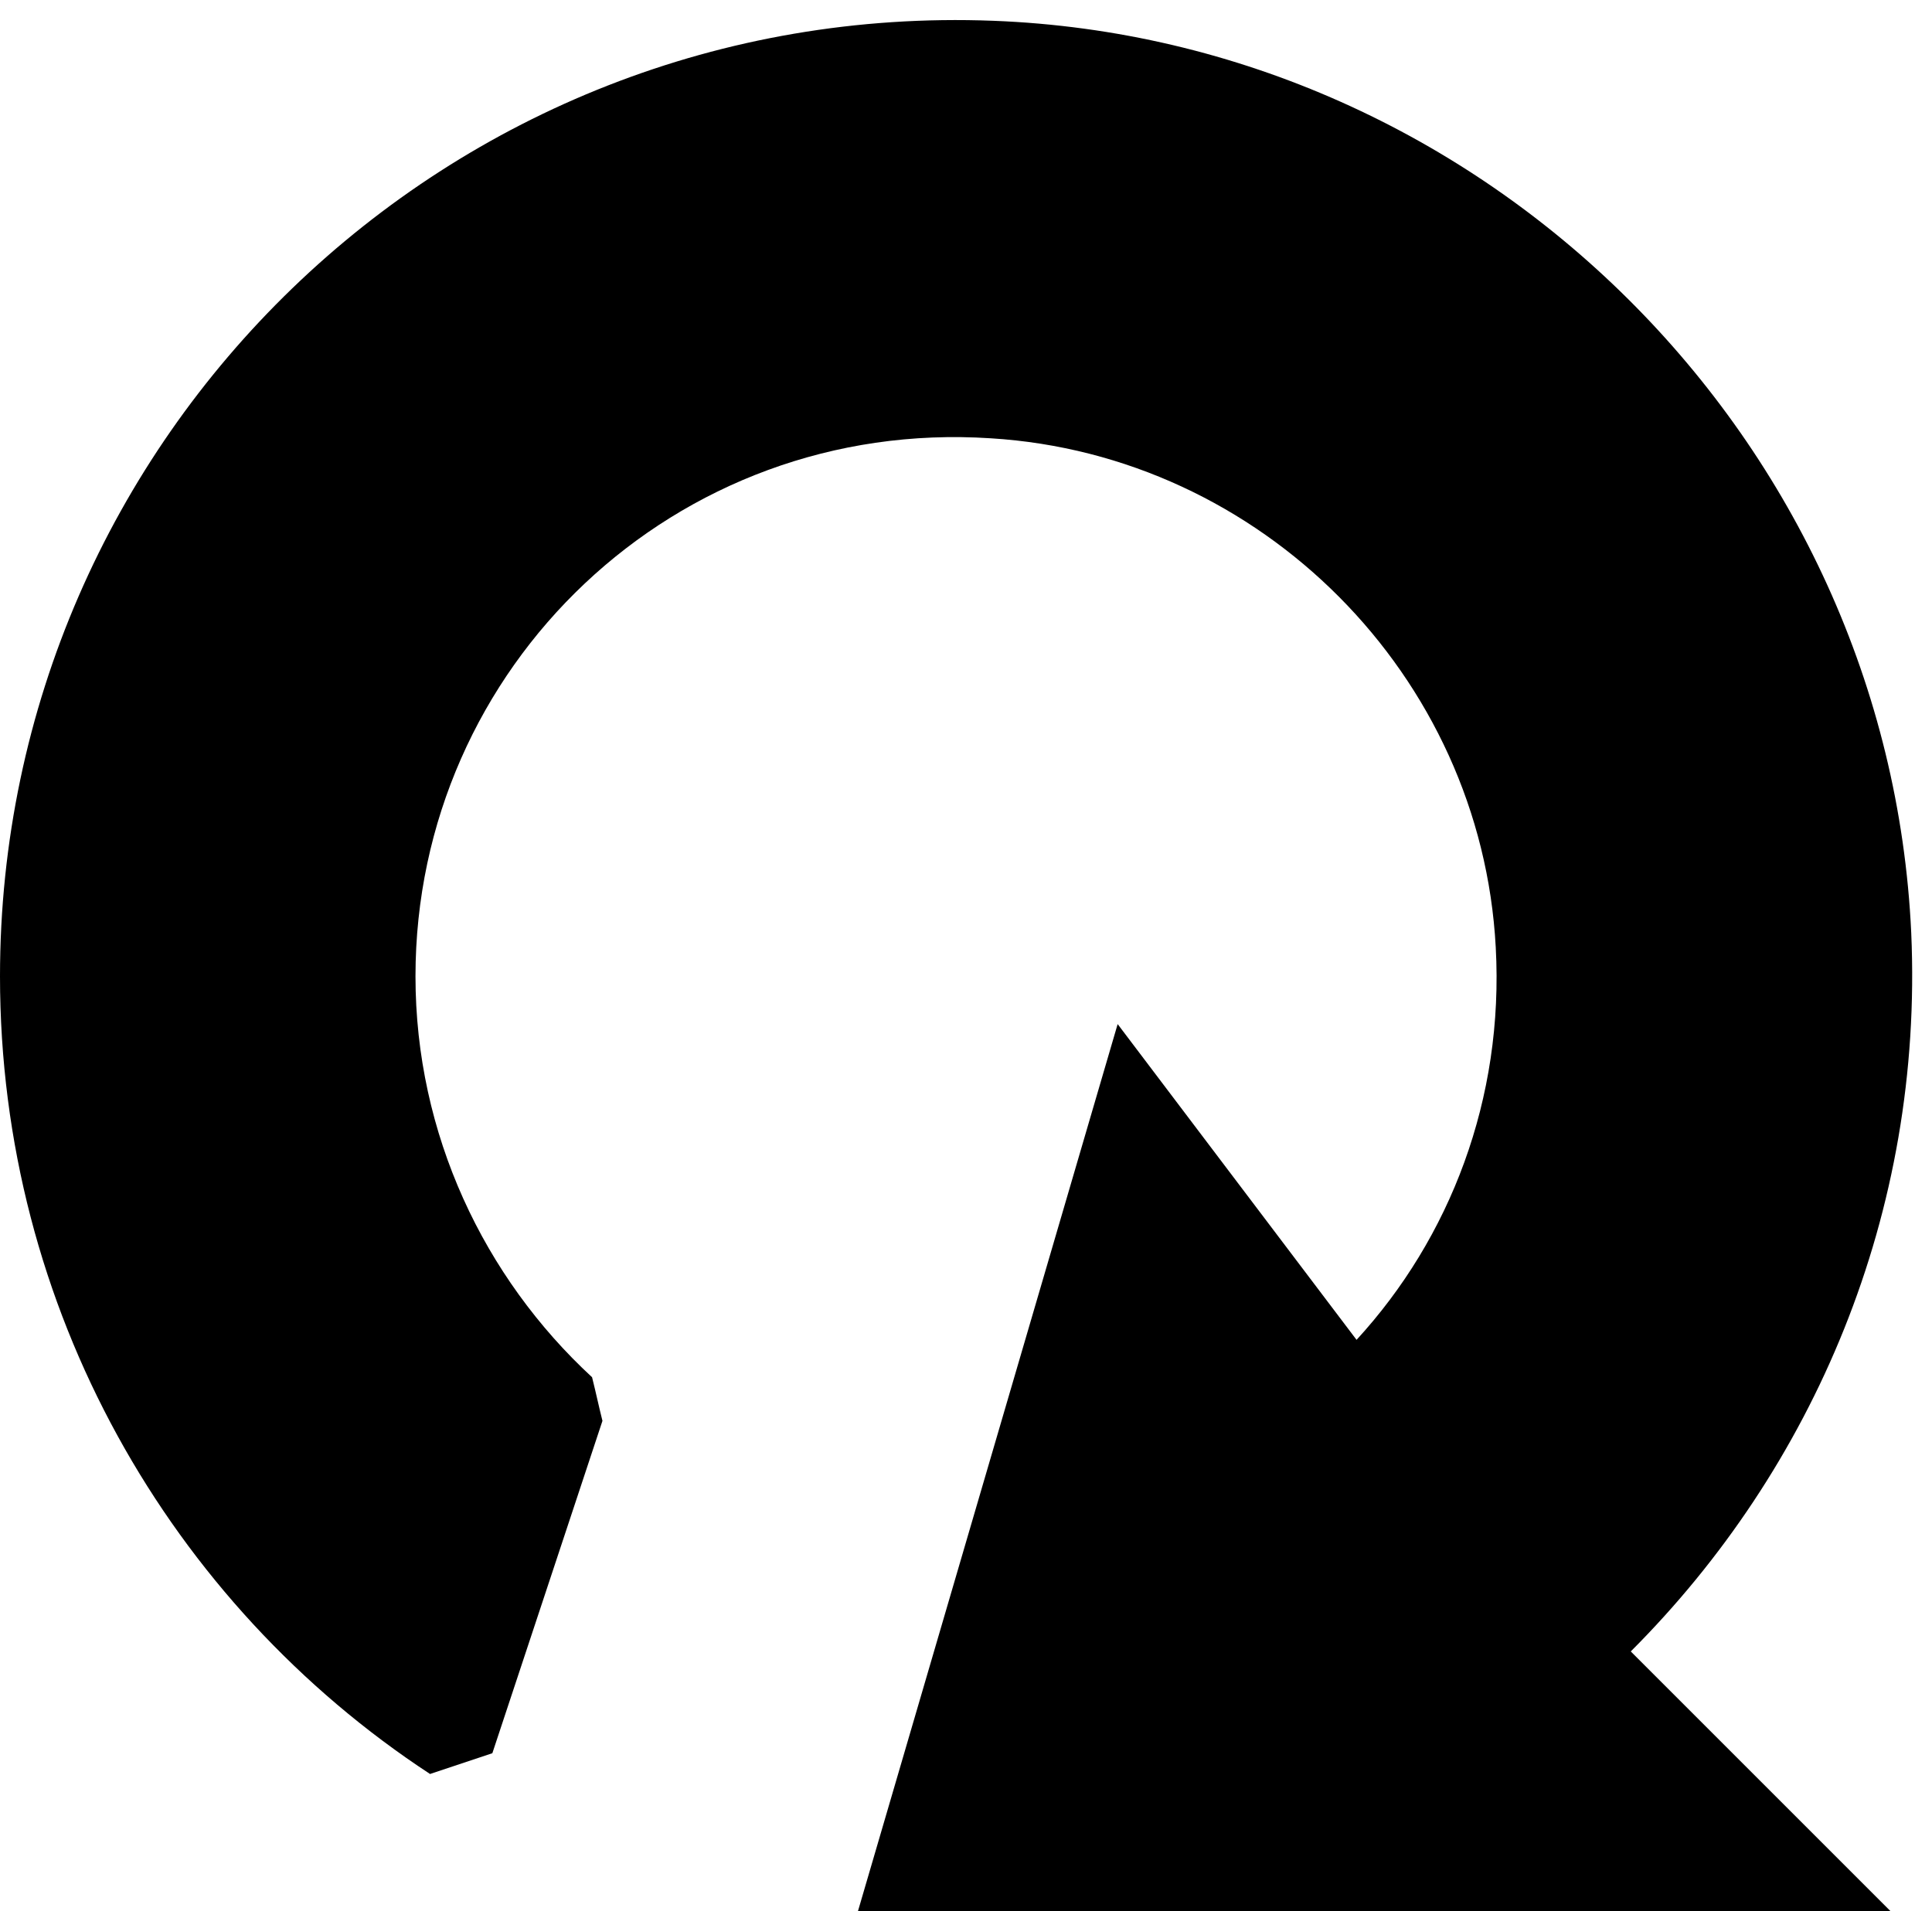 <?xml version="1.0" encoding="UTF-8"?>
<svg width="93px" height="92px" viewBox="0 0 93 92" version="1.1" xmlns="http://www.w3.org/2000/svg" xmlns:xlink="http://www.w3.org/1999/xlink">
    <title>noun_Refresh_737772@3x</title>
    <defs>
        <filter id="filter-1">
            <feColorMatrix in="SourceGraphic" type="matrix" values="0 0 0 0 0.372 0 0 0 0 0.337 0 0 0 0 0.337 0 0 0 1 0"></feColorMatrix>
        </filter>
    </defs>
    <g id="Page-1" stroke="none" stroke-width="1" fill="none" fill-rule="evenodd">
        <g filter="url(#filter-1)" id="noun_Refresh_737772">
            <g>
                <path d="M92,44.9 C90.9,21.2 71.5,1.9 47.8,1 C21.6,2.66453526e-15 0,21 0,47 C0,63 8.2,77.2 20.7,85.4 C21.9,85 22.5,84.8 23.7,84.4 L29,68.4 C28.8,67.6 28.7,67.1 28.5,66.3 C23.3,61.5 20,54.6 20,47 C20,32.1 32.5,20.1 47.7,21.1 C60.7,21.9 71.3,32.5 72,45.6 C72.4,52.9 69.8,59.6 65.3,64.5 L53.8,49.3 L41.3,92 L91,92 L78.5,79.5 C87.3,70.7 92.6,58.4 92,44.9 Z" id="Path" fill="#000000" fill-rule="nonzero"></path>
            </g>
        </g>
    </g>
</svg>
